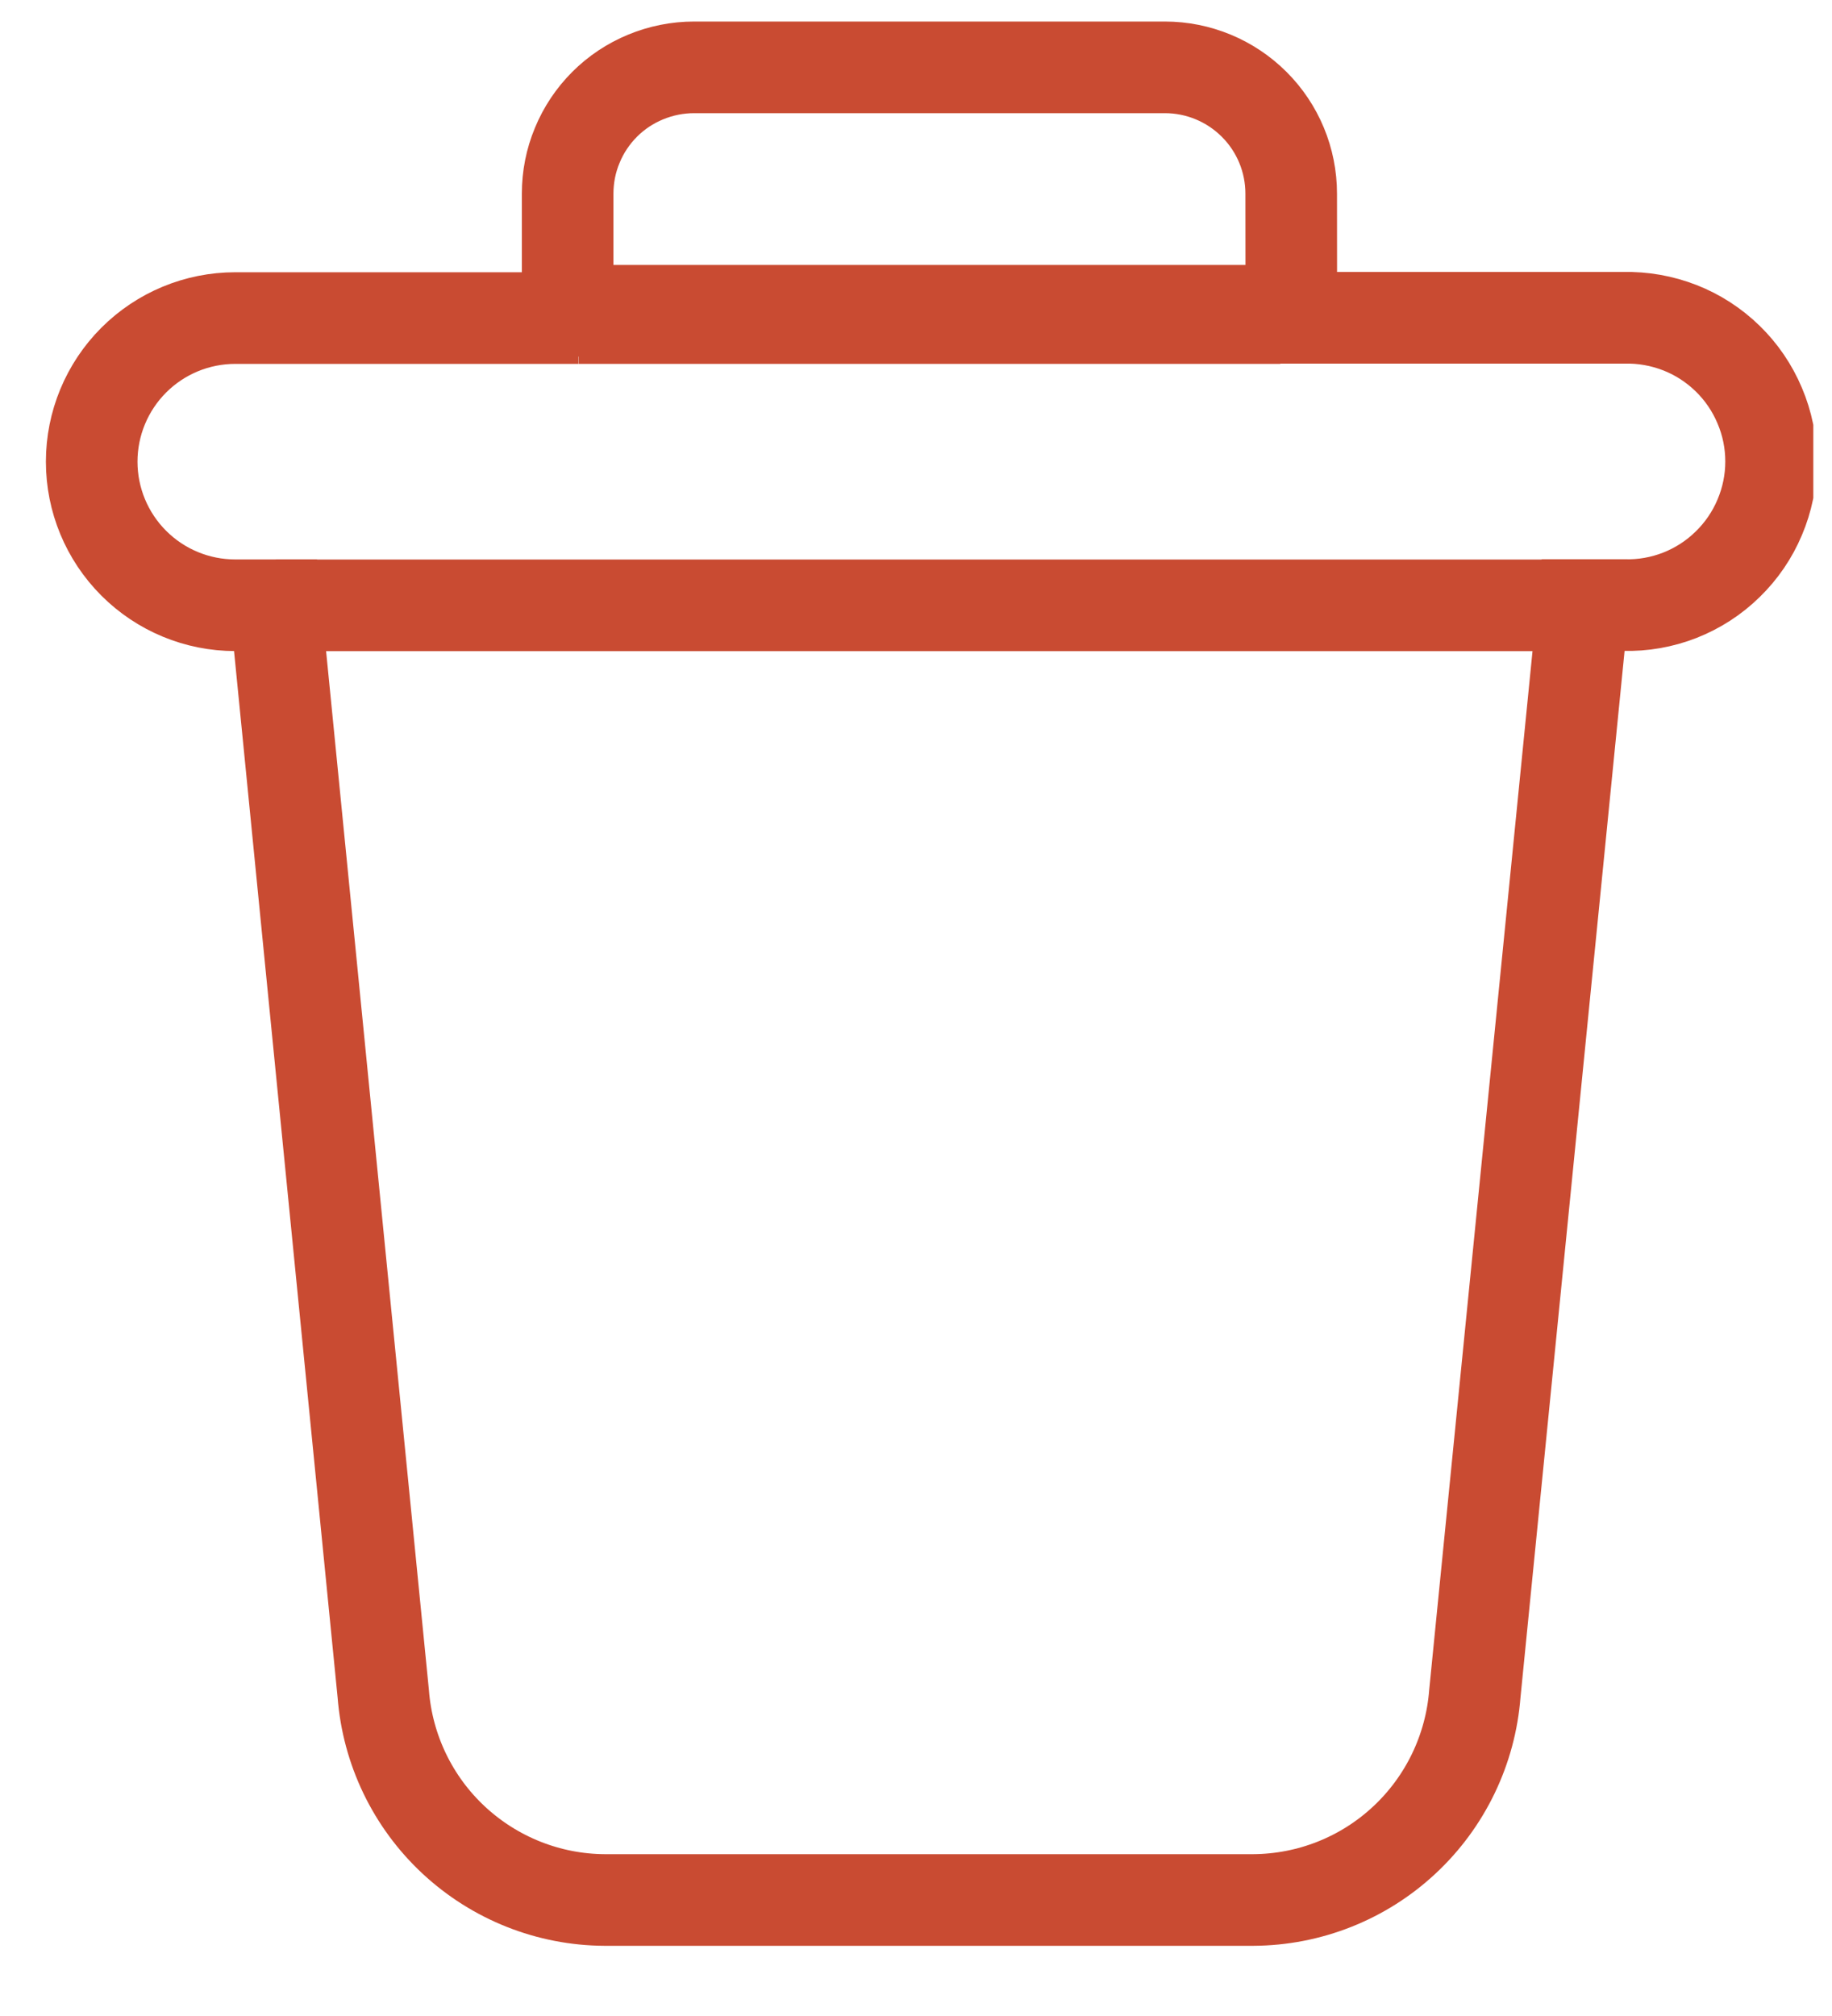 <svg width="20" height="22" viewBox="0 0 20 22" fill="none" xmlns="http://www.w3.org/2000/svg">
<g clip-path="url(#clip0_4090_30426)">
<path d="M13.976 3.468H17.727C17.936 3.463 18.144 3.5 18.339 3.576C18.534 3.652 18.711 3.767 18.861 3.913C19.011 4.059 19.13 4.234 19.211 4.427C19.293 4.619 19.335 4.827 19.335 5.036C19.335 5.245 19.293 5.452 19.211 5.645C19.13 5.838 19.011 6.012 18.861 6.158C18.711 6.305 18.534 6.419 18.339 6.496C18.144 6.572 17.936 6.609 17.727 6.603H17.283L16.101 18.481C16.054 19.092 15.779 19.663 15.331 20.08C14.883 20.498 14.294 20.731 13.681 20.734H6.601C5.989 20.731 5.401 20.497 4.953 20.08C4.505 19.663 4.231 19.093 4.184 18.483L3.008 6.605H2.568C2.152 6.605 1.754 6.44 1.46 6.146C1.166 5.852 1.001 5.454 1.001 5.038C1.001 4.623 1.166 4.224 1.46 3.93C1.754 3.636 2.152 3.471 2.568 3.471H6.316" stroke="#C94B32" stroke-miterlimit="10" strokeLinecap="round"/>
<path d="M6.318 3.471H13.978" stroke="#C94B32" stroke-miterlimit="10" strokeLinecap="round"/>
<path d="M3.011 6.606H17.286" stroke="#C94B32" stroke-miterlimit="10" strokeLinecap="round"/>
<path d="M14.097 3.391H6.197V2.113C6.197 1.932 6.232 1.753 6.302 1.586C6.371 1.418 6.473 1.266 6.601 1.138C6.729 1.01 6.881 0.909 7.049 0.84C7.216 0.771 7.396 0.735 7.577 0.735H12.718C13.083 0.735 13.434 0.881 13.692 1.139C13.951 1.397 14.096 1.748 14.096 2.113L14.097 3.391Z" stroke="#C94B32" stroke-miterlimit="10" strokeLinecap="round"/>
</g>
<defs>
<clipPath id="clip0_4090_30426">
<rect width="19.296" height="21" fill="white" transform="translate(0.5 0.234)"/>
</clipPath>
</defs>
</svg>

